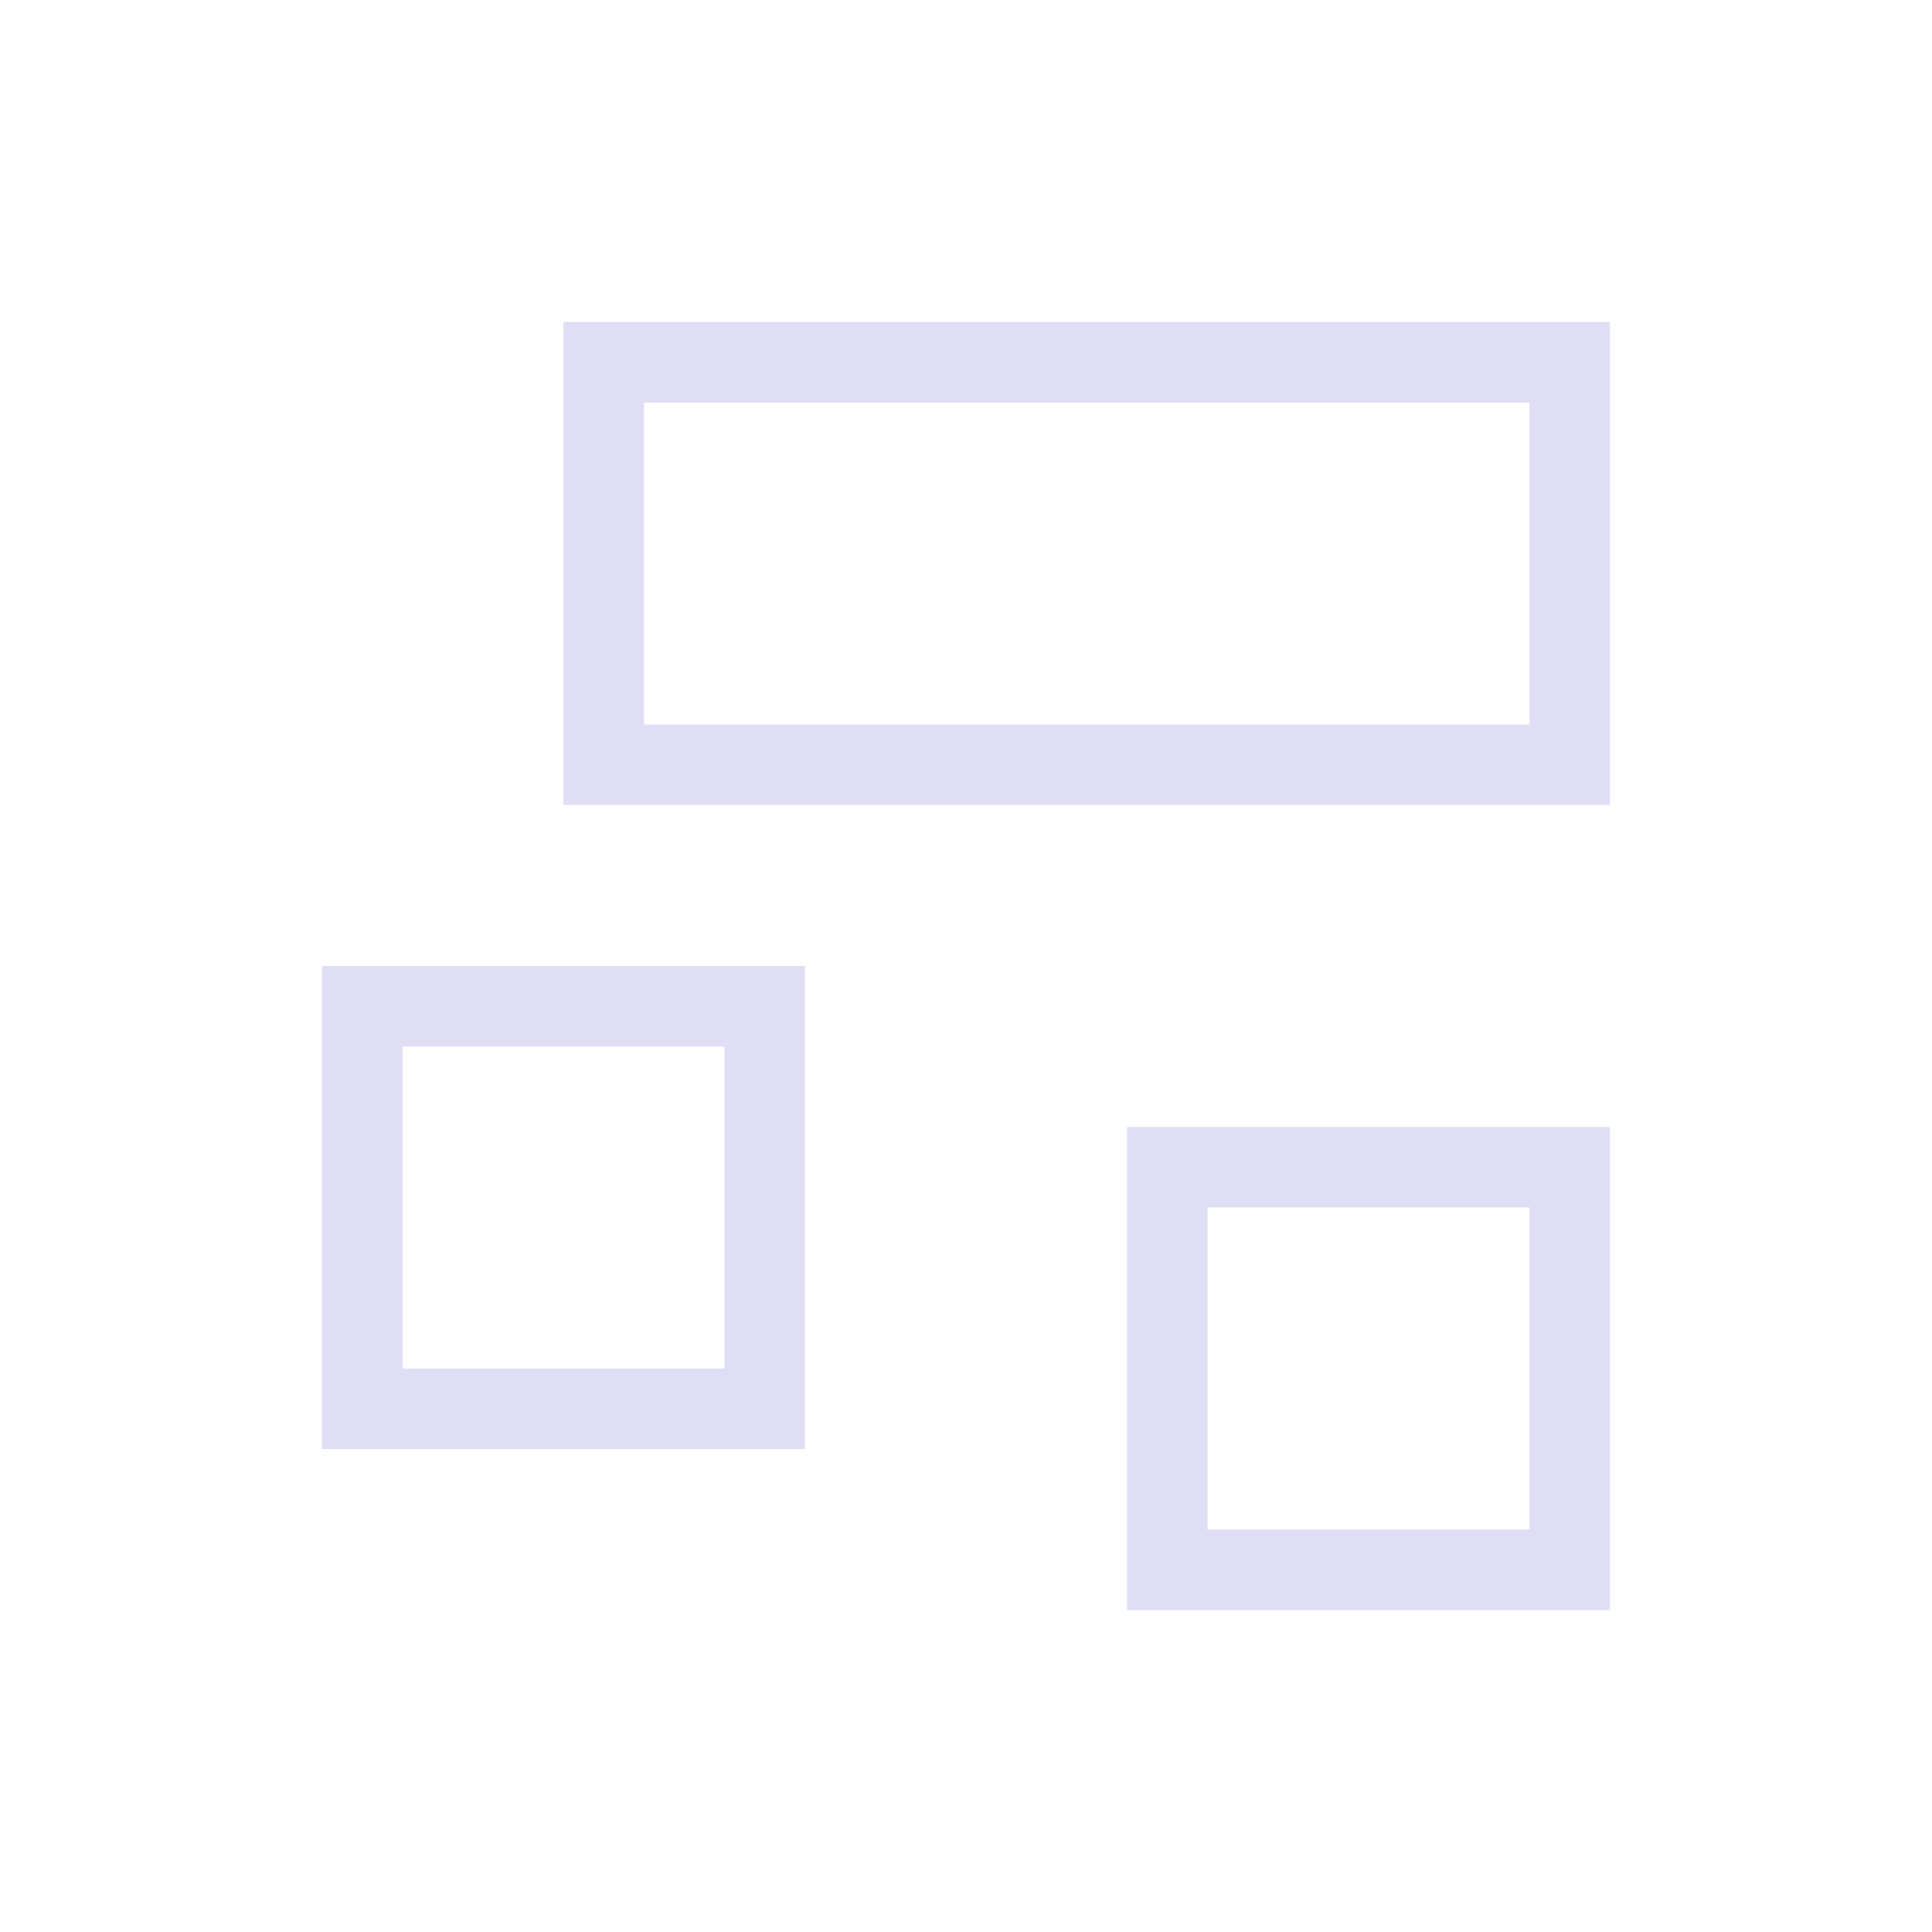 <svg xmlns="http://www.w3.org/2000/svg" viewBox="0 0 24 24" width="24" height="24">
  <defs id="defs3051">
    <style type="text/css" id="current-color-scheme">
      .ColorScheme-Text {
        color:#e0def4;
      }
      </style>
  </defs>
  <g transform="translate(1,1)">
    <path style="fill:currentColor;fill-opacity:1;stroke:none" d="M 6 3 L 6 9 L 19 9 L 19 3 L 6 3 z M 7 4 L 18 4 L 18 8 L 7 8 L 7 4 z M 3 11 L 3 17 L 9 17 L 9 11 L 3 11 z M 4 12 L 8 12 L 8 16 L 4 16 L 4 12 z M 13 13 L 13 19 L 19 19 L 19 13 L 13 13 z M 14 14 L 18 14 L 18 18 L 14 18 L 14 14 z " class="ColorScheme-Text"/>
  </g>
</svg>
